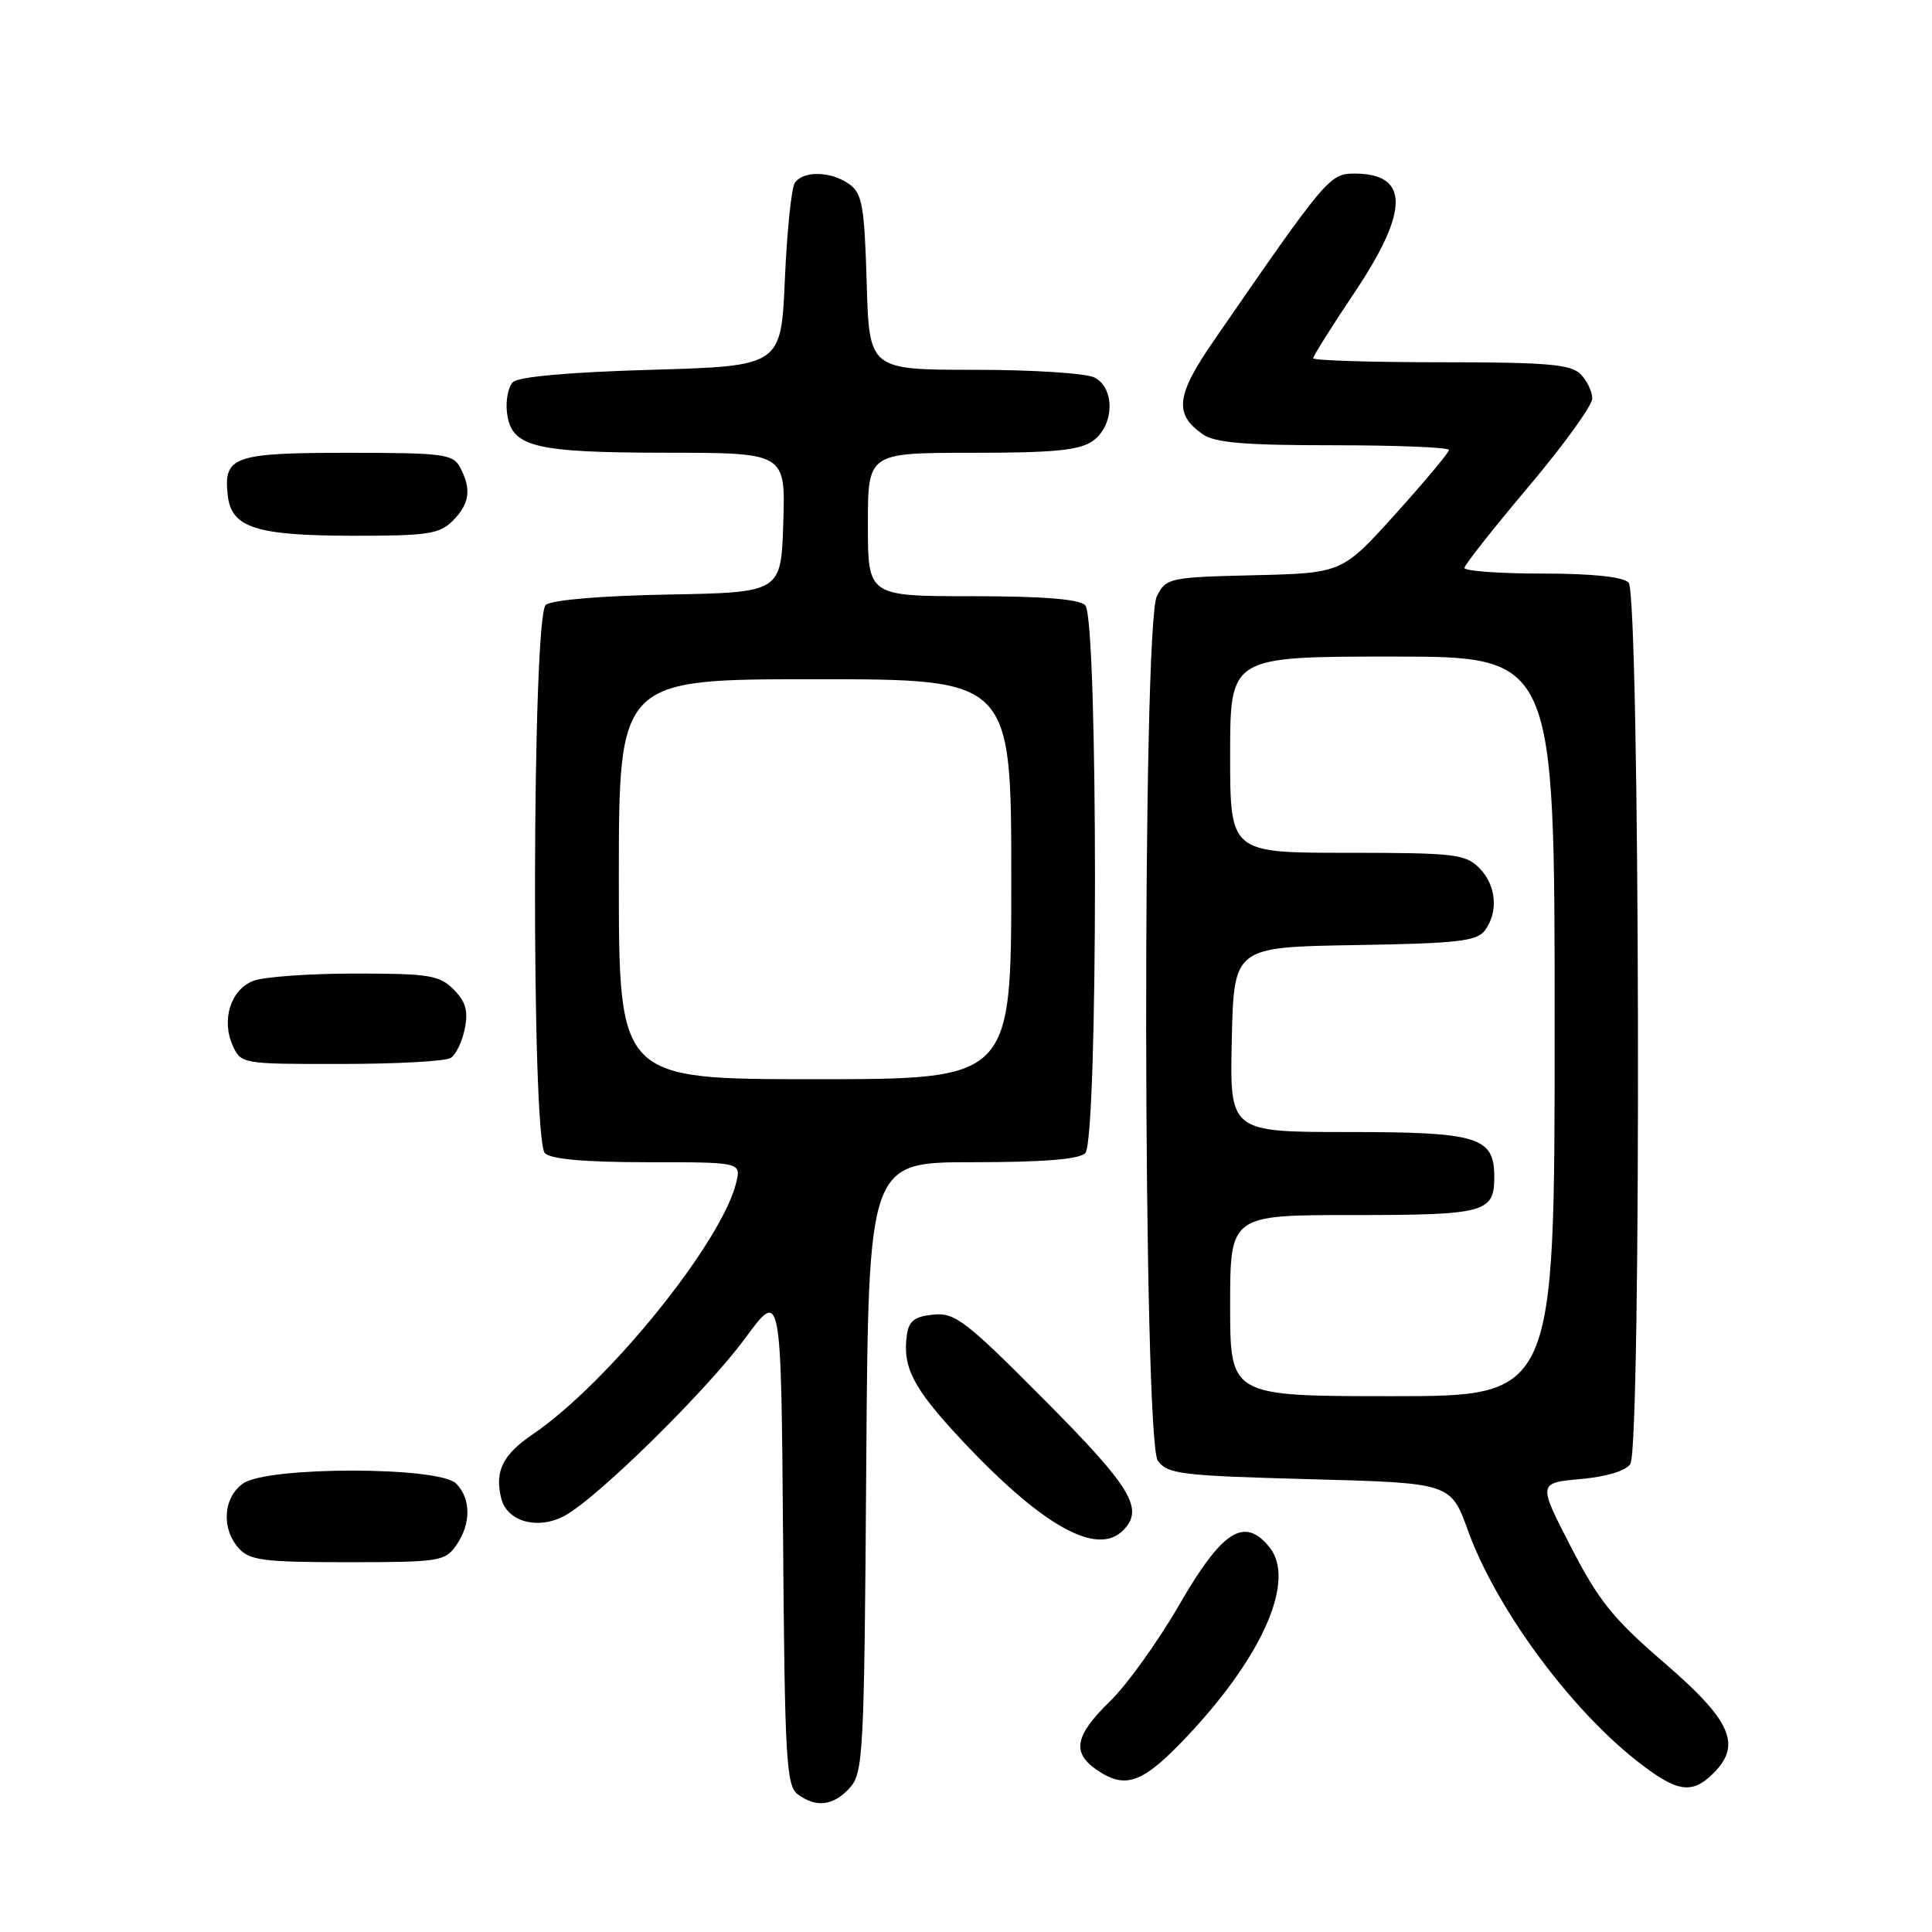 <?xml version="1.0" encoding="UTF-8" standalone="no"?>
<!DOCTYPE svg PUBLIC "-//W3C//DTD SVG 1.1//EN" "http://www.w3.org/Graphics/SVG/1.1/DTD/svg11.dtd" >
<svg xmlns="http://www.w3.org/2000/svg" xmlns:xlink="http://www.w3.org/1999/xlink" version="1.1" viewBox="0 0 256 256">
 <g >
 <path fill="currentColor"
d=" M 112.60 236.90 C 114.39 234.91 114.52 232.50 114.78 194.40 C 115.07 154.00 115.07 154.00 128.83 154.00 C 138.21 154.00 142.98 153.62 143.80 152.80 C 145.52 151.08 145.52 81.92 143.80 80.20 C 142.98 79.38 138.20 79.00 128.80 79.00 C 115.00 79.00 115.00 79.00 115.00 69.50 C 115.00 60.00 115.00 60.00 128.78 60.00 C 139.63 60.00 143.03 59.67 144.78 58.44 C 147.63 56.45 147.80 51.50 145.07 50.04 C 144.00 49.46 136.88 49.00 129.15 49.00 C 115.17 49.00 115.17 49.00 114.84 37.42 C 114.54 27.33 114.25 25.65 112.56 24.42 C 110.16 22.67 106.39 22.58 105.31 24.25 C 104.86 24.94 104.28 30.68 104.00 37.00 C 103.50 48.50 103.50 48.50 86.30 49.00 C 75.50 49.31 68.67 49.92 67.97 50.63 C 67.35 51.25 66.99 53.04 67.17 54.61 C 67.70 59.23 70.60 59.97 88.29 59.99 C 104.08 60.00 104.08 60.00 103.79 69.25 C 103.50 78.50 103.50 78.50 88.57 78.78 C 79.64 78.94 73.11 79.50 72.32 80.15 C 70.49 81.67 70.38 150.98 72.20 152.80 C 73.00 153.60 77.49 154.00 85.81 154.00 C 98.22 154.00 98.22 154.00 97.54 156.75 C 95.58 164.70 80.52 183.31 70.58 190.06 C 66.60 192.77 65.52 194.96 66.42 198.56 C 67.19 201.62 71.23 202.74 74.76 200.88 C 79.03 198.62 93.65 184.26 98.75 177.31 C 103.50 170.84 103.50 170.84 103.76 203.67 C 103.98 233.11 104.19 236.63 105.70 237.75 C 108.15 239.57 110.43 239.29 112.60 236.90 Z  M 227.06 234.94 C 230.82 231.18 229.38 227.96 220.50 220.31 C 213.75 214.50 211.82 212.10 208.15 204.96 C 203.79 196.50 203.79 196.50 209.44 195.98 C 212.88 195.67 215.46 194.89 216.03 193.98 C 217.52 191.63 217.30 78.70 215.80 77.20 C 215.02 76.42 210.98 76.00 204.30 76.00 C 198.64 76.00 194.02 75.66 194.04 75.25 C 194.07 74.84 197.89 70.00 202.53 64.50 C 207.17 59.00 210.97 53.74 210.98 52.82 C 210.99 51.90 210.29 50.44 209.43 49.57 C 208.12 48.27 204.98 48.00 190.93 48.00 C 181.62 48.00 174.00 47.76 174.00 47.47 C 174.00 47.18 176.47 43.25 179.50 38.73 C 186.75 27.90 186.75 23.00 179.48 23.00 C 176.19 23.00 175.73 23.54 160.83 45.15 C 155.83 52.39 155.54 54.86 159.35 57.53 C 160.97 58.67 164.90 59.00 176.72 59.00 C 185.13 59.00 192.00 59.28 192.00 59.62 C 192.00 59.96 188.81 63.77 184.92 68.09 C 177.84 75.94 177.84 75.94 166.20 76.22 C 154.91 76.49 154.52 76.58 153.29 79.00 C 151.32 82.90 151.44 190.85 153.42 193.56 C 154.71 195.33 156.50 195.54 173.53 196.00 C 192.23 196.50 192.23 196.50 194.51 202.80 C 198.18 212.96 207.81 226.13 216.73 233.20 C 222.18 237.51 224.15 237.85 227.06 234.94 Z  M 157.64 229.71 C 167.47 219.17 171.69 209.31 168.21 205.01 C 164.88 200.90 161.95 202.78 156.20 212.74 C 153.41 217.56 149.30 223.28 147.06 225.45 C 142.47 229.92 142.00 232.19 145.22 234.44 C 149.17 237.21 151.45 236.34 157.64 229.71 Z  M 60.44 204.78 C 62.44 201.93 62.43 198.57 60.43 196.57 C 58.16 194.30 35.46 194.29 32.22 196.56 C 29.57 198.42 29.29 202.56 31.65 205.17 C 33.09 206.76 34.98 207.00 46.10 207.00 C 58.18 207.00 58.97 206.88 60.44 204.78 Z  M 148.80 202.80 C 151.65 199.95 149.96 197.14 138.43 185.53 C 127.96 175.00 126.55 173.91 123.68 174.19 C 121.21 174.43 120.43 175.03 120.17 176.85 C 119.56 181.15 120.97 183.90 127.26 190.64 C 138.00 202.14 145.32 206.28 148.80 202.80 Z  M 59.73 140.18 C 60.41 139.75 61.25 138.01 61.59 136.30 C 62.06 133.94 61.71 132.71 60.10 131.10 C 58.22 129.22 56.85 129.00 47.07 129.00 C 41.05 129.00 34.99 129.43 33.59 129.96 C 30.57 131.11 29.29 135.14 30.85 138.57 C 31.94 140.97 32.14 141.00 45.23 140.98 C 52.53 140.98 59.06 140.62 59.73 140.18 Z  M 60.00 69.00 C 62.23 66.77 62.50 64.80 60.96 61.93 C 60.02 60.16 58.75 60.00 46.09 60.00 C 30.92 60.00 29.58 60.48 30.18 65.67 C 30.67 69.93 33.92 70.97 46.75 70.99 C 56.68 71.00 58.23 70.77 60.00 69.00 Z  M 82.00 116.50 C 82.00 90.00 82.00 90.00 108.00 90.00 C 134.00 90.00 134.00 90.00 134.00 116.50 C 134.00 143.00 134.00 143.00 108.00 143.00 C 82.00 143.00 82.00 143.00 82.00 116.50 Z  M 163.00 173.00 C 163.00 161.00 163.00 161.00 179.30 161.00 C 196.80 161.00 198.00 160.68 198.00 155.95 C 198.00 150.65 195.89 150.00 178.64 150.00 C 162.94 150.00 162.94 150.00 163.22 137.75 C 163.50 125.50 163.50 125.50 179.50 125.23 C 193.10 125.01 195.69 124.72 196.75 123.29 C 198.59 120.82 198.27 117.27 196.00 115.00 C 194.17 113.17 192.67 113.00 178.50 113.00 C 163.00 113.00 163.00 113.00 163.00 100.00 C 163.00 87.00 163.00 87.00 184.50 87.00 C 206.00 87.00 206.00 87.00 206.00 136.00 C 206.00 185.00 206.00 185.00 184.50 185.00 C 163.00 185.00 163.00 185.00 163.00 173.00 Z "/>
</g>
</svg>